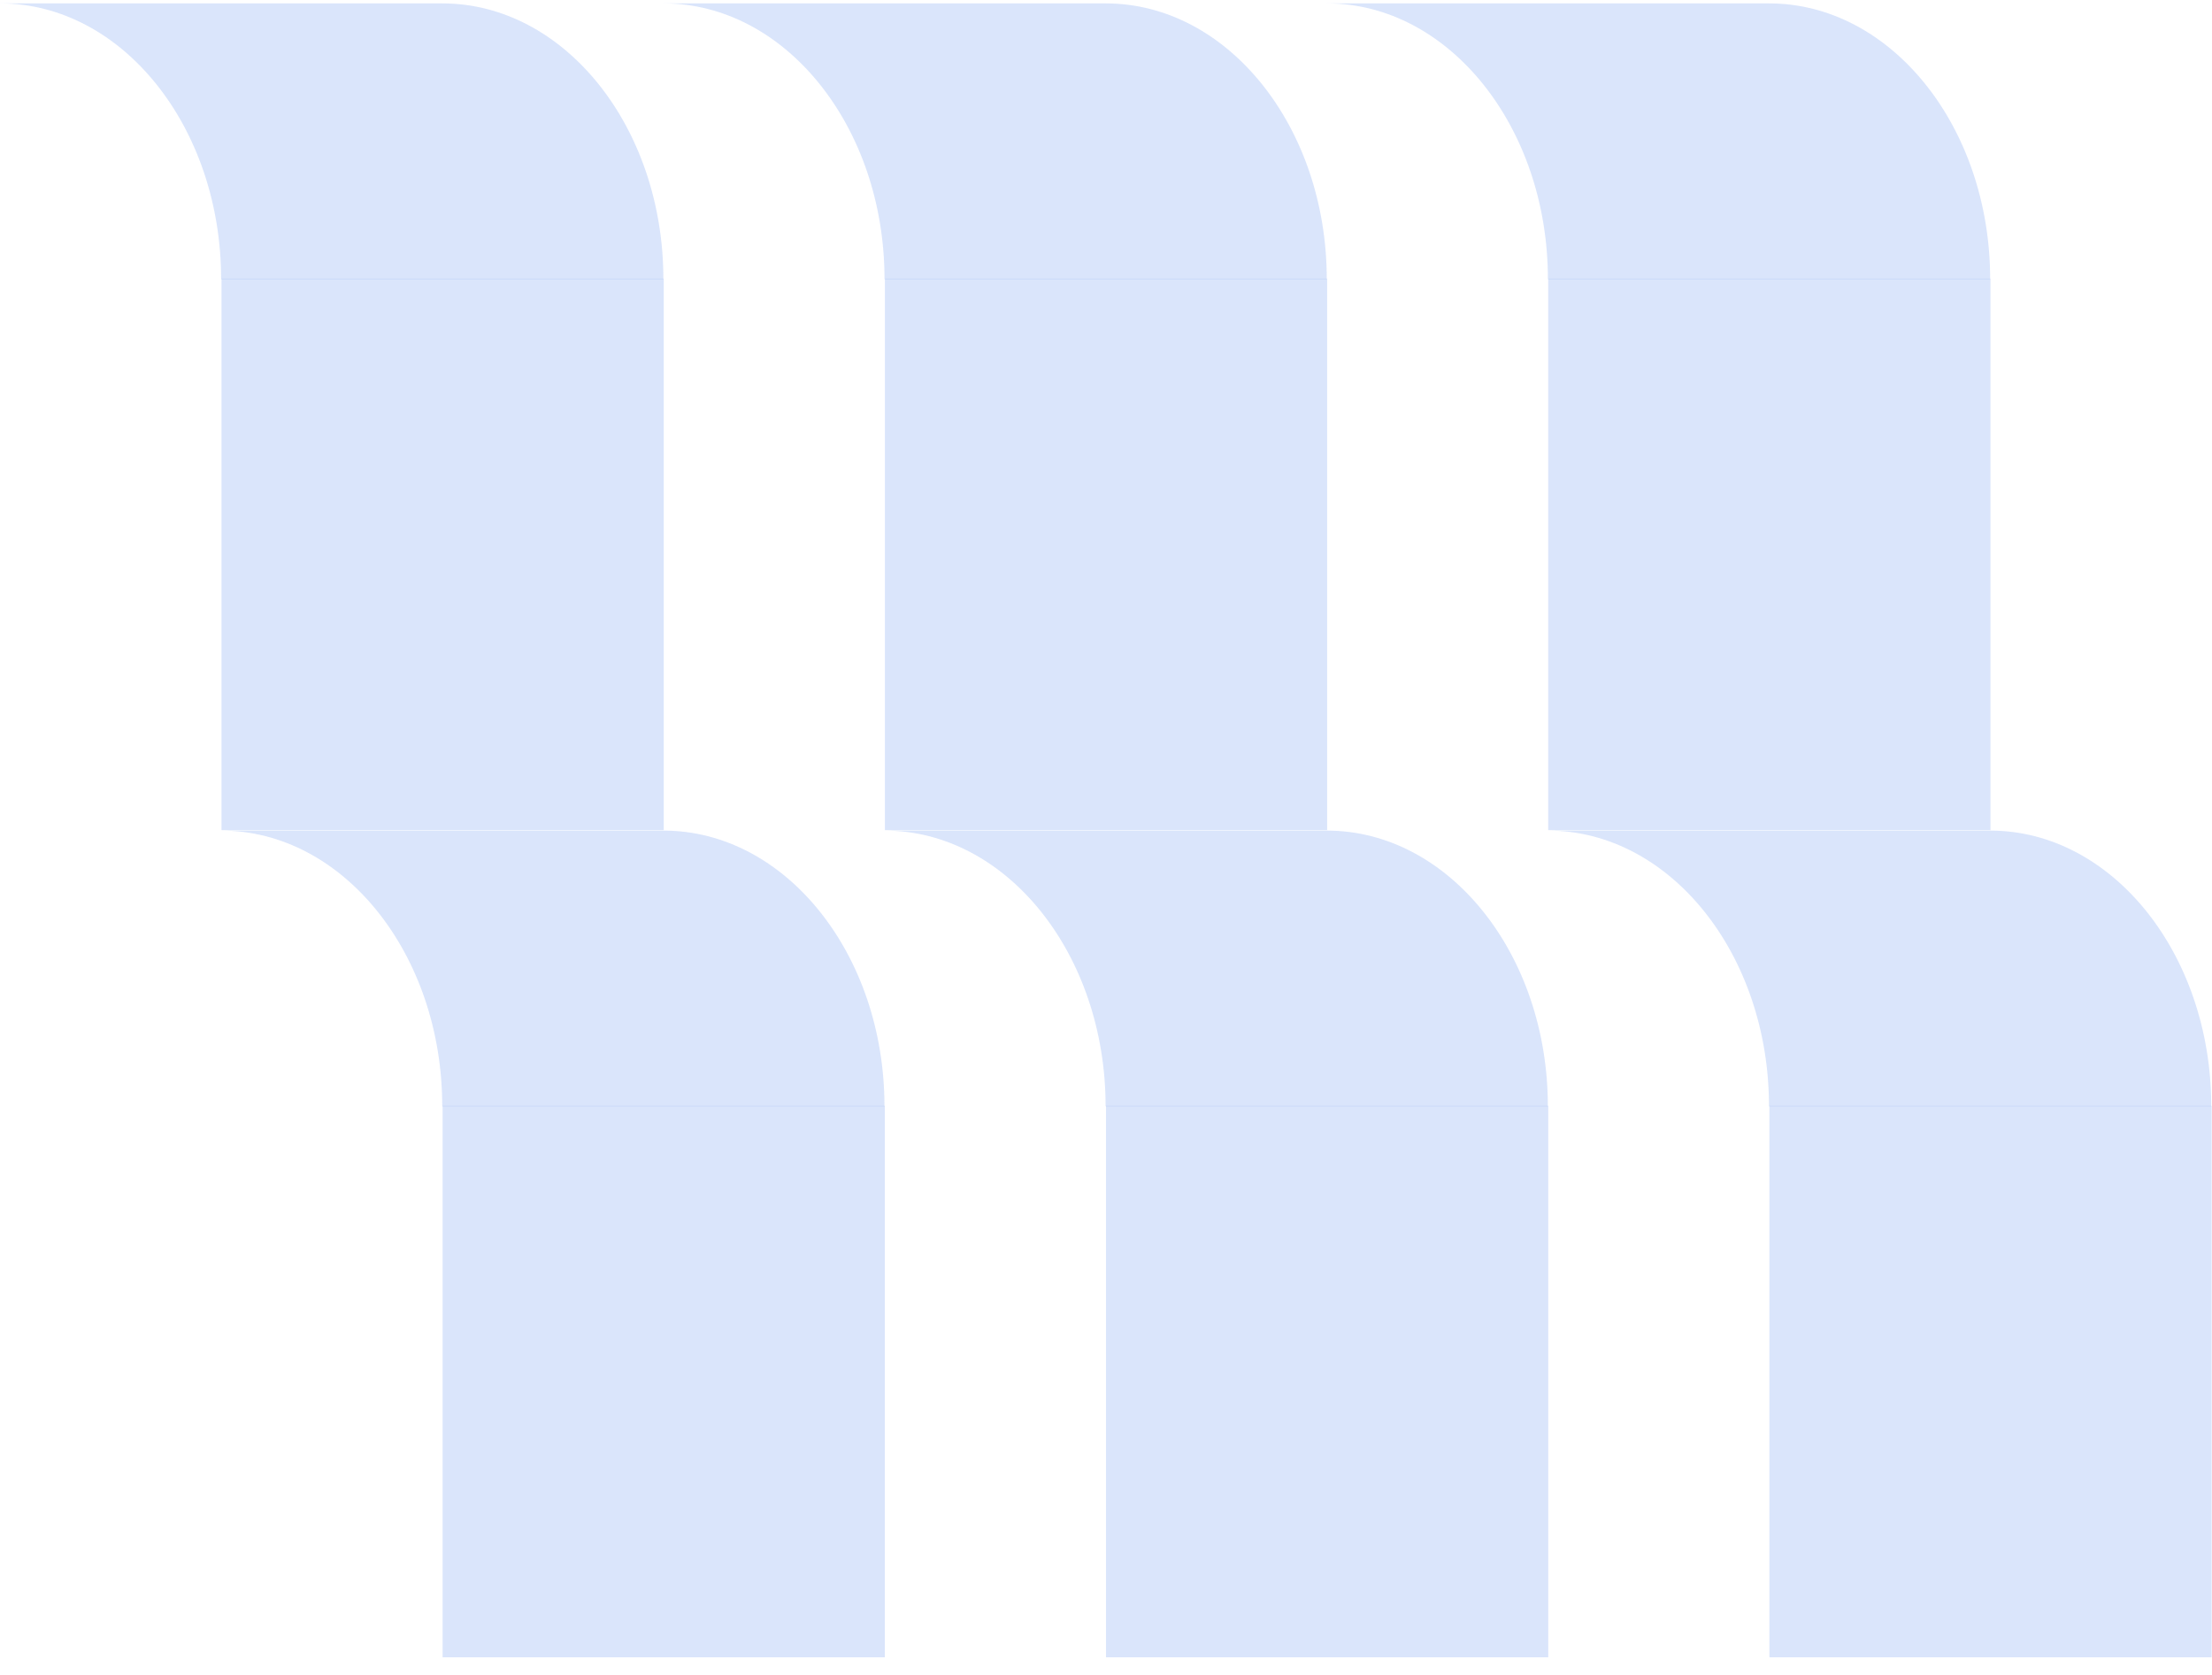 <svg width="107" height="81" viewBox="0 0 107 81" fill="none" xmlns="http://www.w3.org/2000/svg">
<path d="M32.089 13.501C32.089 6.139 27.297 0.164 21.393 0.164H0C5.904 0.164 10.696 6.139 10.696 13.501" fill="#6495ED" fill-opacity="0.24"/>
<path d="M10.715 13.478L10.715 40.152L32.108 40.152L32.108 13.478L10.715 13.478Z" fill="#6495ED" fill-opacity="0.24"/>
<path d="M42.784 53.513C42.784 46.151 37.992 40.176 32.088 40.176H10.695C16.6 40.176 21.392 46.151 21.392 53.513" fill="#6495ED" fill-opacity="0.24"/>
<path d="M21.41 53.49V80.164H42.803V53.49H21.41Z" fill="#6495ED" fill-opacity="0.24"/>
<path d="M64.179 13.501C64.179 6.139 59.387 0.164 53.483 0.164H32.09C37.994 0.164 42.786 6.139 42.786 13.501" fill="#6495ED" fill-opacity="0.24"/>
<path d="M42.805 13.478L42.805 40.152L64.197 40.152L64.197 13.478L42.805 13.478Z" fill="#6495ED" fill-opacity="0.24"/>
<path d="M74.874 53.513C74.874 46.151 70.082 40.176 64.178 40.176H42.785C48.69 40.176 53.481 46.151 53.481 53.513" fill="#6495ED" fill-opacity="0.24"/>
<path d="M53.5 53.49V80.164H74.893V53.49H53.5Z" fill="#6495ED" fill-opacity="0.24"/>
<path d="M96.269 13.501C96.269 6.139 91.477 0.164 85.572 0.164H64.18C70.084 0.164 74.876 6.139 74.876 13.501" fill="#6495ED" fill-opacity="0.24"/>
<path d="M74.891 13.478L74.891 40.152L96.283 40.152L96.283 13.478L74.891 13.478Z" fill="#6495ED" fill-opacity="0.24"/>
<path d="M106.964 53.513C106.964 46.151 102.172 40.176 96.268 40.176H74.875C80.779 40.176 85.571 46.151 85.571 53.513" fill="#6495ED" fill-opacity="0.24"/>
<path d="M85.59 53.49V80.164H106.982V53.49H85.59Z" fill="#6495ED" fill-opacity="0.24"/>
</svg>
